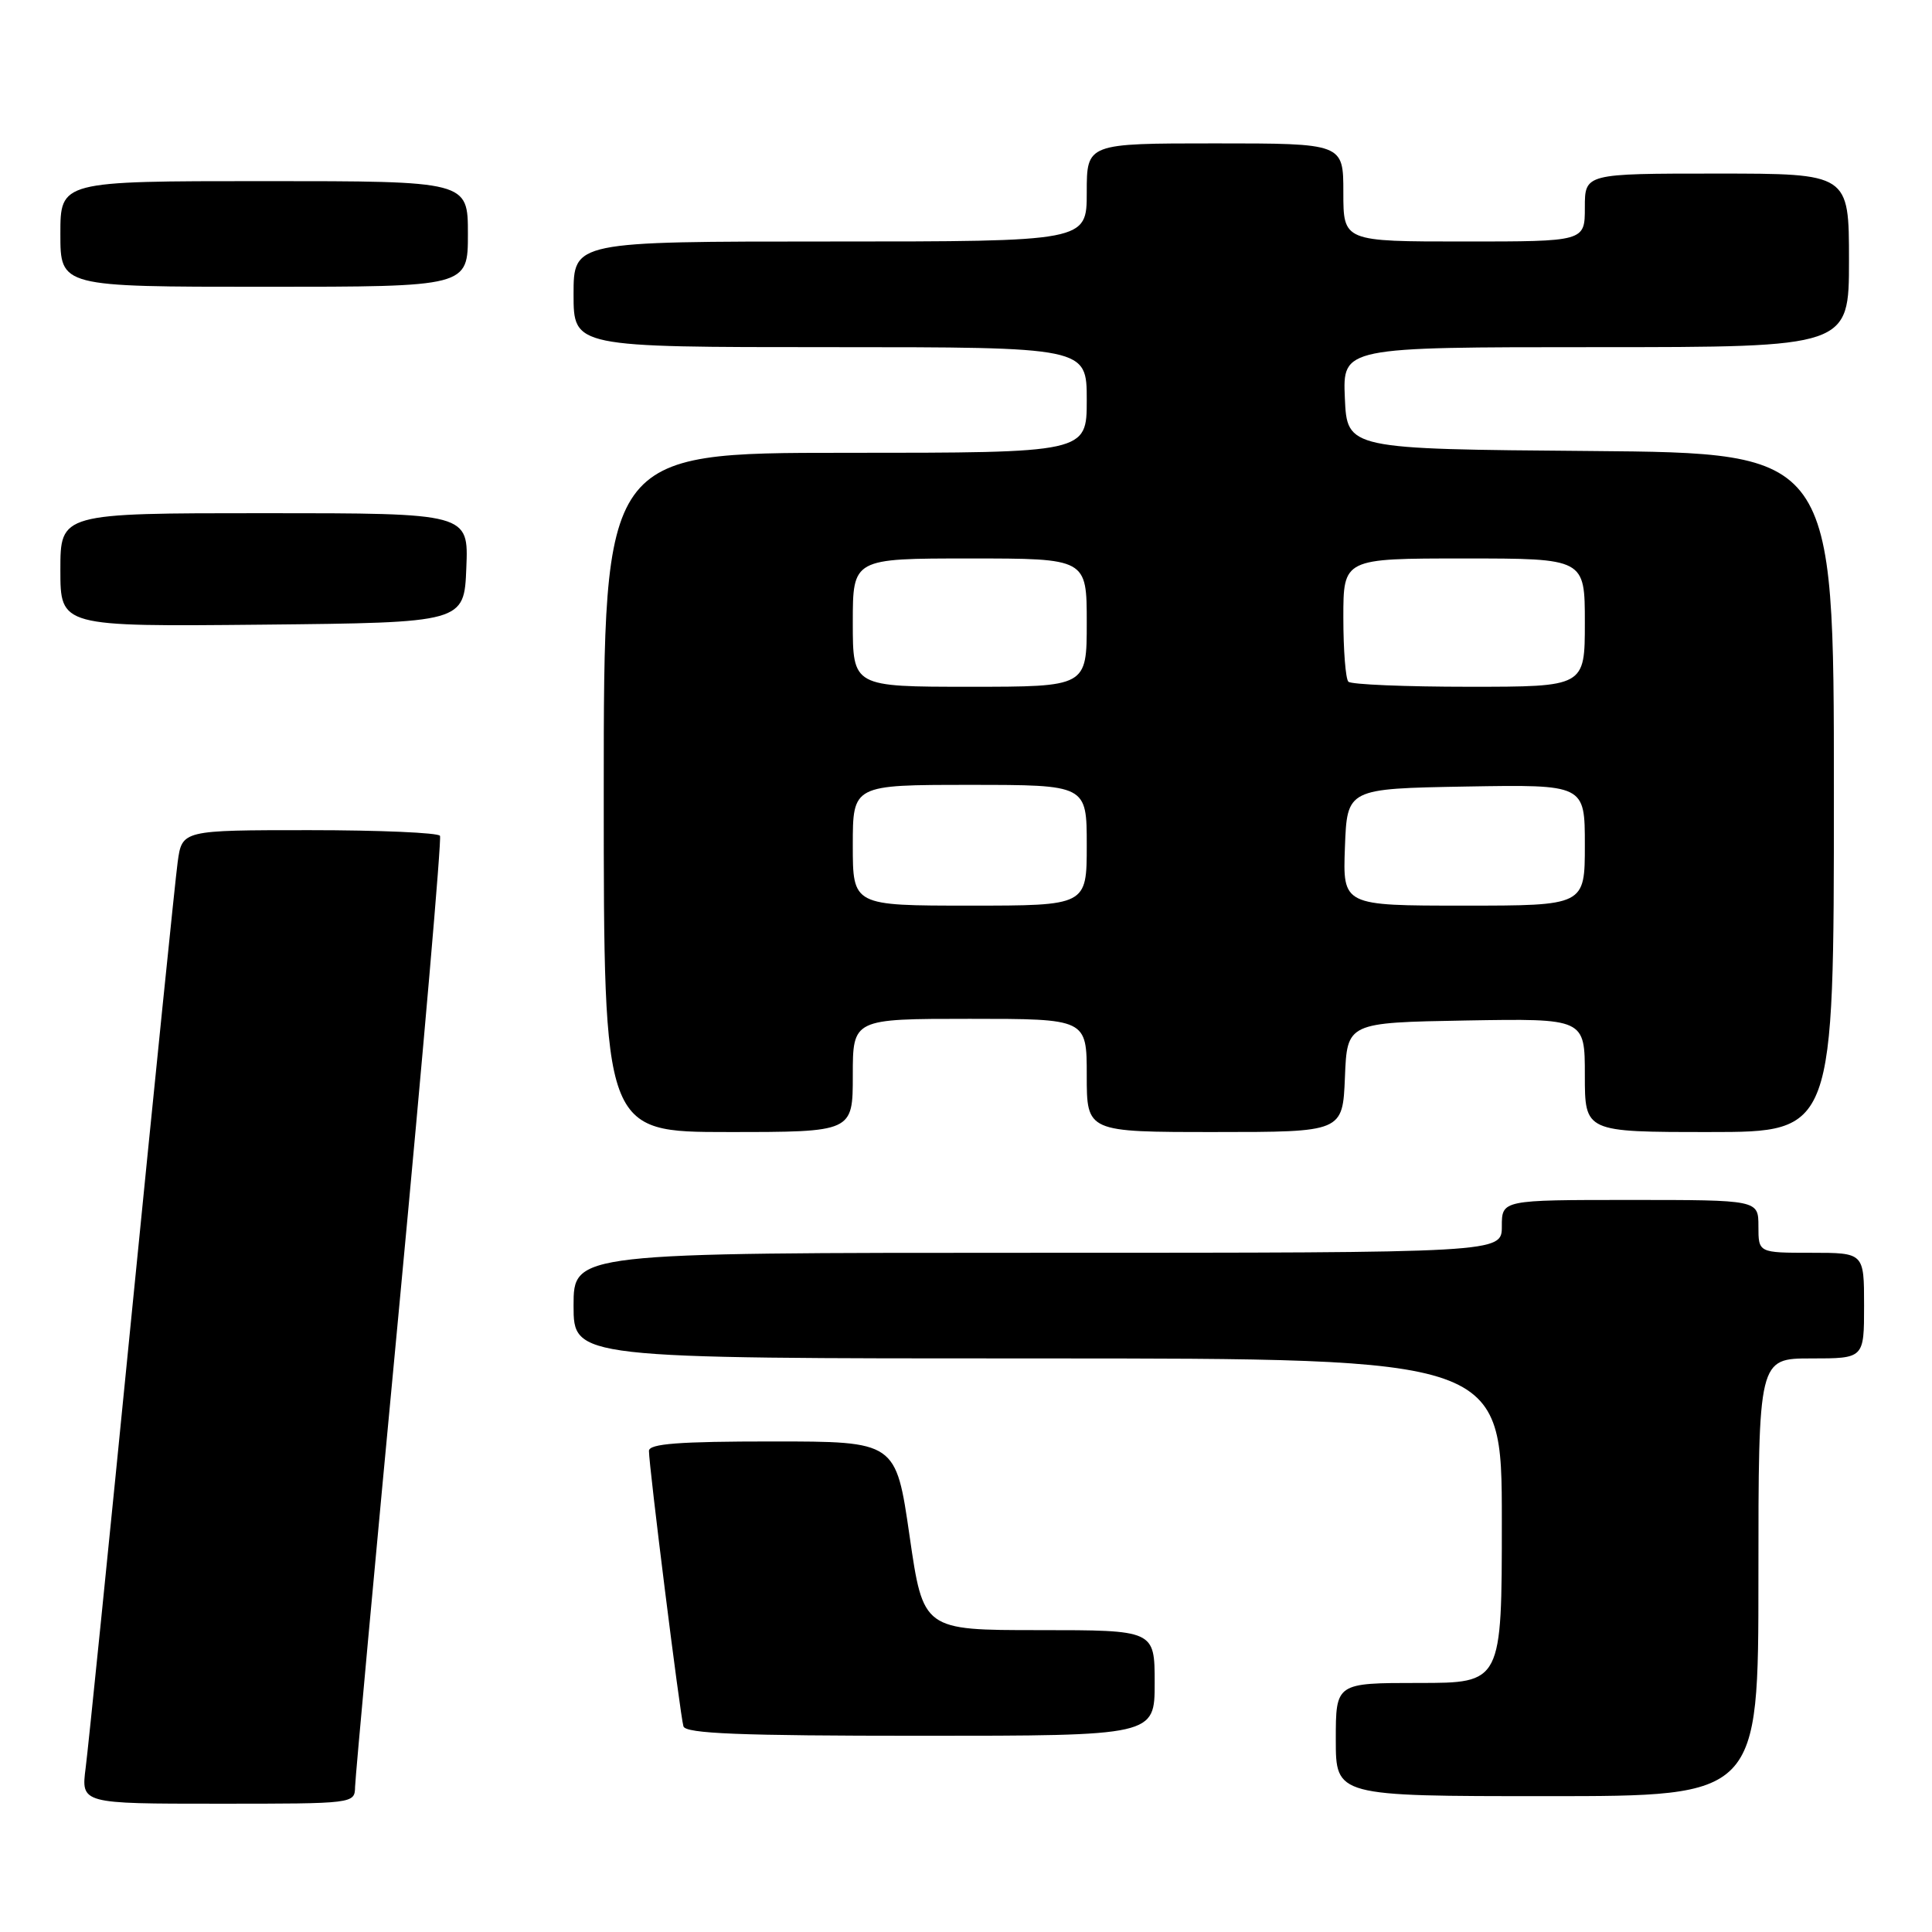 <?xml version="1.0" encoding="UTF-8" standalone="no"?>
<!DOCTYPE svg PUBLIC "-//W3C//DTD SVG 1.1//EN" "http://www.w3.org/Graphics/SVG/1.1/DTD/svg11.dtd" >
<svg xmlns="http://www.w3.org/2000/svg" xmlns:xlink="http://www.w3.org/1999/xlink" version="1.1" viewBox="0 0 256 256">
 <g >
 <path fill="currentColor"
d=" M 47.05 236.75 C 47.08 235.51 49.71 206.82 52.91 173.00 C 56.10 139.18 58.53 111.16 58.30 110.75 C 58.07 110.34 50.29 110.00 41.00 110.00 C 24.12 110.00 24.12 110.00 23.54 114.25 C 23.22 116.59 20.49 143.47 17.46 174.00 C 14.44 204.53 11.69 231.64 11.35 234.25 C 10.74 239.00 10.74 239.00 28.87 239.00 C 46.99 239.00 47.00 239.00 47.05 236.75 Z  M 233.00 209.00 C 233.00 180.00 233.00 180.00 240.00 180.00 C 247.00 180.00 247.00 180.00 247.00 173.00 C 247.00 166.00 247.00 166.00 240.00 166.00 C 233.00 166.00 233.00 166.00 233.00 162.50 C 233.00 159.00 233.00 159.00 216.00 159.00 C 199.00 159.00 199.00 159.00 199.00 162.50 C 199.00 166.00 199.00 166.00 137.50 166.00 C 76.00 166.00 76.00 166.00 76.00 173.00 C 76.00 180.00 76.00 180.00 137.50 180.00 C 199.00 180.00 199.00 180.00 199.00 201.50 C 199.00 223.00 199.00 223.00 188.00 223.00 C 177.00 223.00 177.00 223.00 177.00 230.50 C 177.00 238.00 177.00 238.00 205.00 238.00 C 233.00 238.00 233.00 238.00 233.00 209.00 Z  M 153.00 223.00 C 153.00 216.00 153.00 216.00 137.67 216.00 C 122.33 216.00 122.33 216.00 120.52 203.50 C 118.71 191.00 118.71 191.00 102.35 191.00 C 89.94 191.00 86.00 191.30 85.99 192.25 C 85.97 194.14 90.12 227.31 90.56 228.75 C 90.85 229.71 98.01 230.00 121.97 230.00 C 153.00 230.00 153.00 230.00 153.00 223.00 Z  M 113.00 142.50 C 113.00 135.00 113.00 135.00 128.50 135.00 C 144.00 135.00 144.00 135.00 144.00 142.50 C 144.00 150.00 144.00 150.00 160.96 150.00 C 177.91 150.00 177.91 150.00 178.21 142.75 C 178.50 135.50 178.50 135.50 194.25 135.22 C 210.00 134.95 210.00 134.95 210.00 142.47 C 210.00 150.00 210.00 150.00 226.50 150.00 C 243.00 150.00 243.00 150.00 243.00 105.01 C 243.00 60.03 243.00 60.03 210.75 59.76 C 178.50 59.50 178.50 59.50 178.20 52.75 C 177.91 46.00 177.91 46.00 211.45 46.00 C 245.00 46.00 245.00 46.00 245.00 34.50 C 245.00 23.00 245.00 23.00 227.50 23.00 C 210.00 23.00 210.00 23.00 210.00 27.50 C 210.00 32.00 210.00 32.00 194.00 32.00 C 178.00 32.00 178.00 32.00 178.00 25.50 C 178.00 19.00 178.00 19.00 161.00 19.00 C 144.00 19.00 144.00 19.00 144.00 25.50 C 144.00 32.00 144.00 32.00 110.00 32.00 C 76.00 32.00 76.00 32.00 76.00 39.00 C 76.00 46.00 76.00 46.00 110.00 46.00 C 144.00 46.00 144.00 46.00 144.00 53.00 C 144.00 60.00 144.00 60.00 112.00 60.00 C 80.00 60.00 80.00 60.00 80.00 105.00 C 80.00 150.00 80.00 150.00 96.50 150.00 C 113.00 150.00 113.00 150.00 113.00 142.50 Z  M 61.79 75.25 C 62.09 68.00 62.09 68.00 35.04 68.00 C 8.00 68.00 8.00 68.00 8.00 75.52 C 8.00 83.03 8.00 83.03 34.75 82.77 C 61.50 82.50 61.50 82.50 61.79 75.25 Z  M 62.00 31.00 C 62.00 24.00 62.00 24.00 35.00 24.00 C 8.00 24.00 8.00 24.00 8.00 31.00 C 8.00 38.00 8.00 38.00 35.00 38.00 C 62.00 38.00 62.00 38.00 62.00 31.00 Z  M 113.00 112.00 C 113.00 104.00 113.00 104.00 128.50 104.00 C 144.00 104.00 144.00 104.00 144.00 112.00 C 144.00 120.00 144.00 120.00 128.50 120.00 C 113.00 120.00 113.00 120.00 113.00 112.00 Z  M 178.21 112.25 C 178.50 104.50 178.50 104.50 194.25 104.22 C 210.00 103.95 210.00 103.95 210.00 111.97 C 210.00 120.00 210.00 120.00 193.96 120.00 C 177.92 120.00 177.92 120.00 178.21 112.25 Z  M 113.00 82.50 C 113.00 74.00 113.00 74.00 128.50 74.00 C 144.00 74.00 144.00 74.00 144.00 82.50 C 144.00 91.00 144.00 91.00 128.50 91.00 C 113.00 91.00 113.00 91.00 113.00 82.50 Z  M 178.67 90.33 C 178.30 89.97 178.00 86.14 178.00 81.83 C 178.00 74.00 178.00 74.00 194.00 74.00 C 210.00 74.00 210.00 74.00 210.00 82.50 C 210.00 91.00 210.00 91.00 194.67 91.00 C 186.23 91.00 179.03 90.70 178.67 90.33 Z "/>
</g>
</svg>